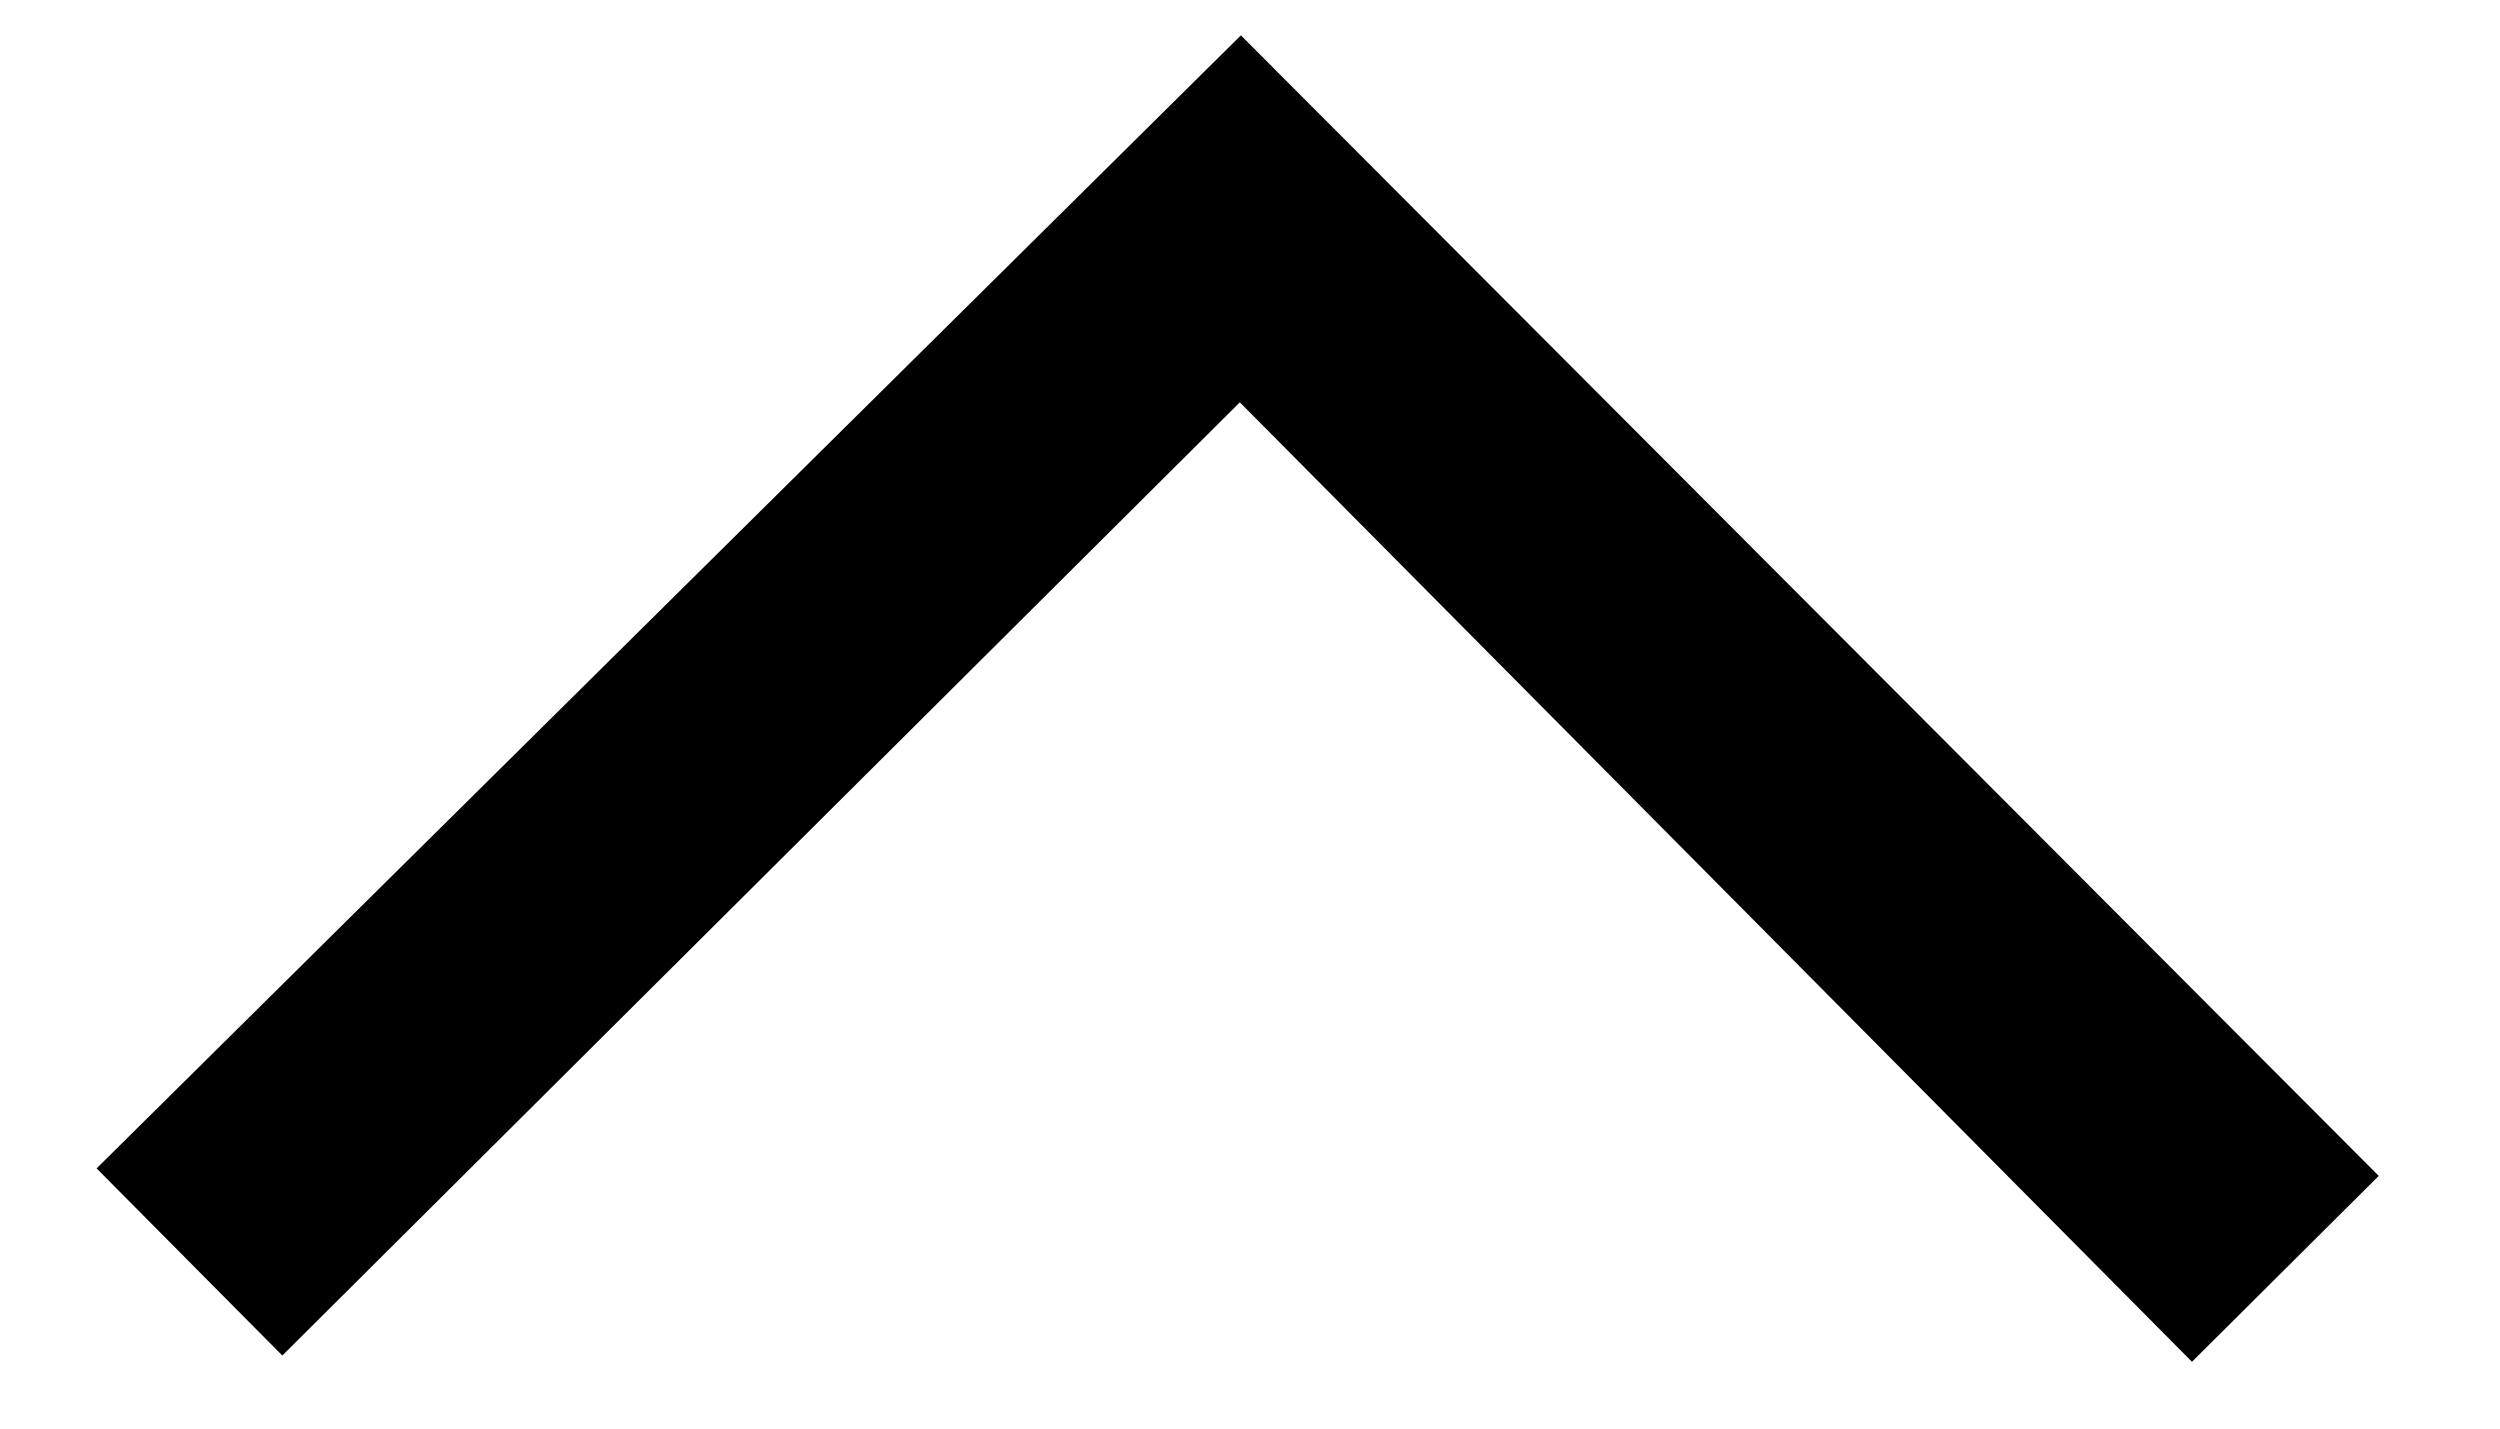 <svg width="14" height="8" viewBox="0 0 14 8" fill="none" xmlns="http://www.w3.org/2000/svg">
<path d="M0.541 6.543L1.581 7.591L6.943 2.253L12.275 7.626L13.321 6.585L6.949 0.198L0.541 6.543Z" fill="black"/>
</svg>

